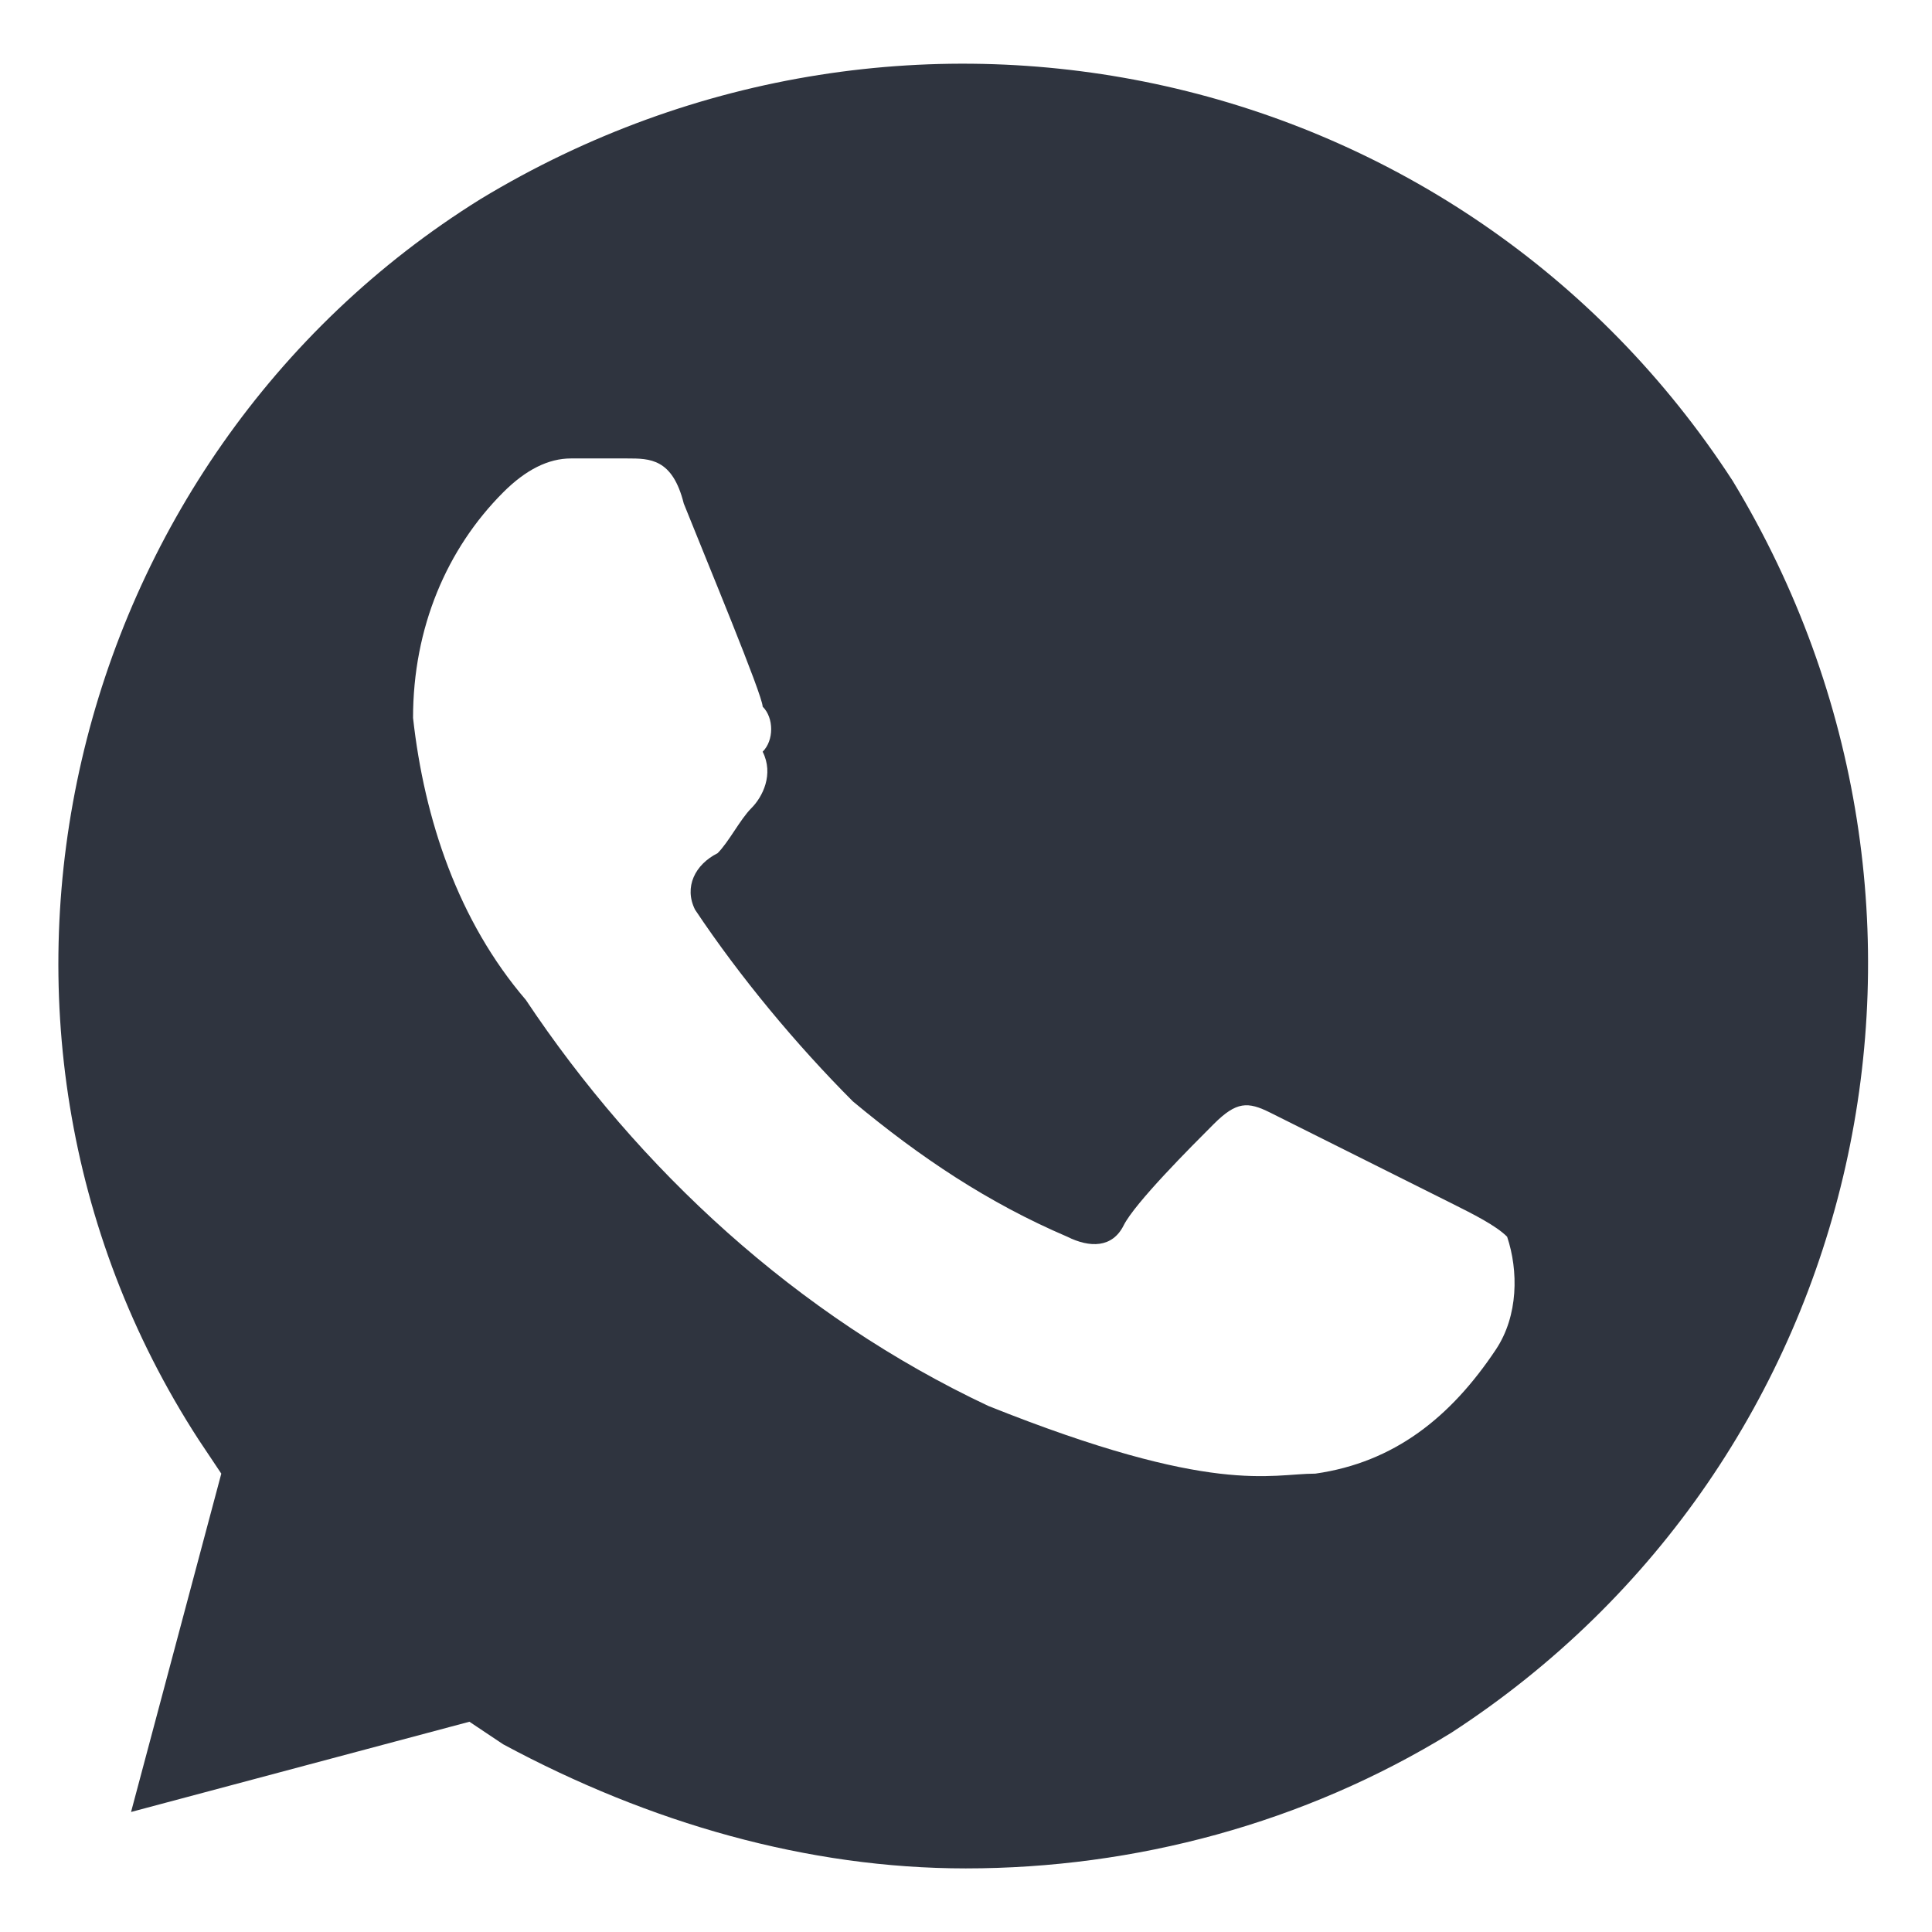 <svg width="24" height="24" viewBox="0 0 24 24" fill="none" xmlns="http://www.w3.org/2000/svg">
<path d="M21.525 5.975C18.162 0.791 11.296 -0.75 5.971 2.472C0.787 5.695 -0.894 12.701 2.468 17.885L2.749 18.306L1.628 22.509L5.831 21.388L6.252 21.669C8.073 22.649 10.035 23.21 11.997 23.21C14.098 23.21 16.2 22.649 18.022 21.529C23.206 18.166 24.747 11.3 21.525 5.975ZM18.582 16.765C18.022 17.605 17.321 18.166 16.34 18.306C15.78 18.306 15.079 18.586 12.277 17.465C9.895 16.344 7.933 14.523 6.532 12.421C5.691 11.44 5.271 10.179 5.131 8.918C5.131 7.797 5.551 6.816 6.252 6.115C6.532 5.835 6.812 5.695 7.092 5.695H7.793C8.073 5.695 8.354 5.695 8.494 6.255C8.774 6.956 9.474 8.638 9.474 8.778C9.615 8.918 9.615 9.198 9.474 9.338C9.615 9.618 9.474 9.899 9.334 10.039C9.194 10.179 9.054 10.459 8.914 10.599C8.634 10.739 8.494 11.02 8.634 11.3C9.194 12.14 9.895 12.981 10.595 13.682C11.436 14.382 12.277 14.943 13.258 15.363C13.538 15.503 13.818 15.503 13.958 15.223C14.098 14.943 14.799 14.242 15.079 13.962C15.36 13.682 15.5 13.682 15.78 13.822L18.022 14.943C18.302 15.083 18.582 15.223 18.722 15.363C18.863 15.784 18.863 16.344 18.582 16.765Z" fill="#2F343F"/>
</svg>
